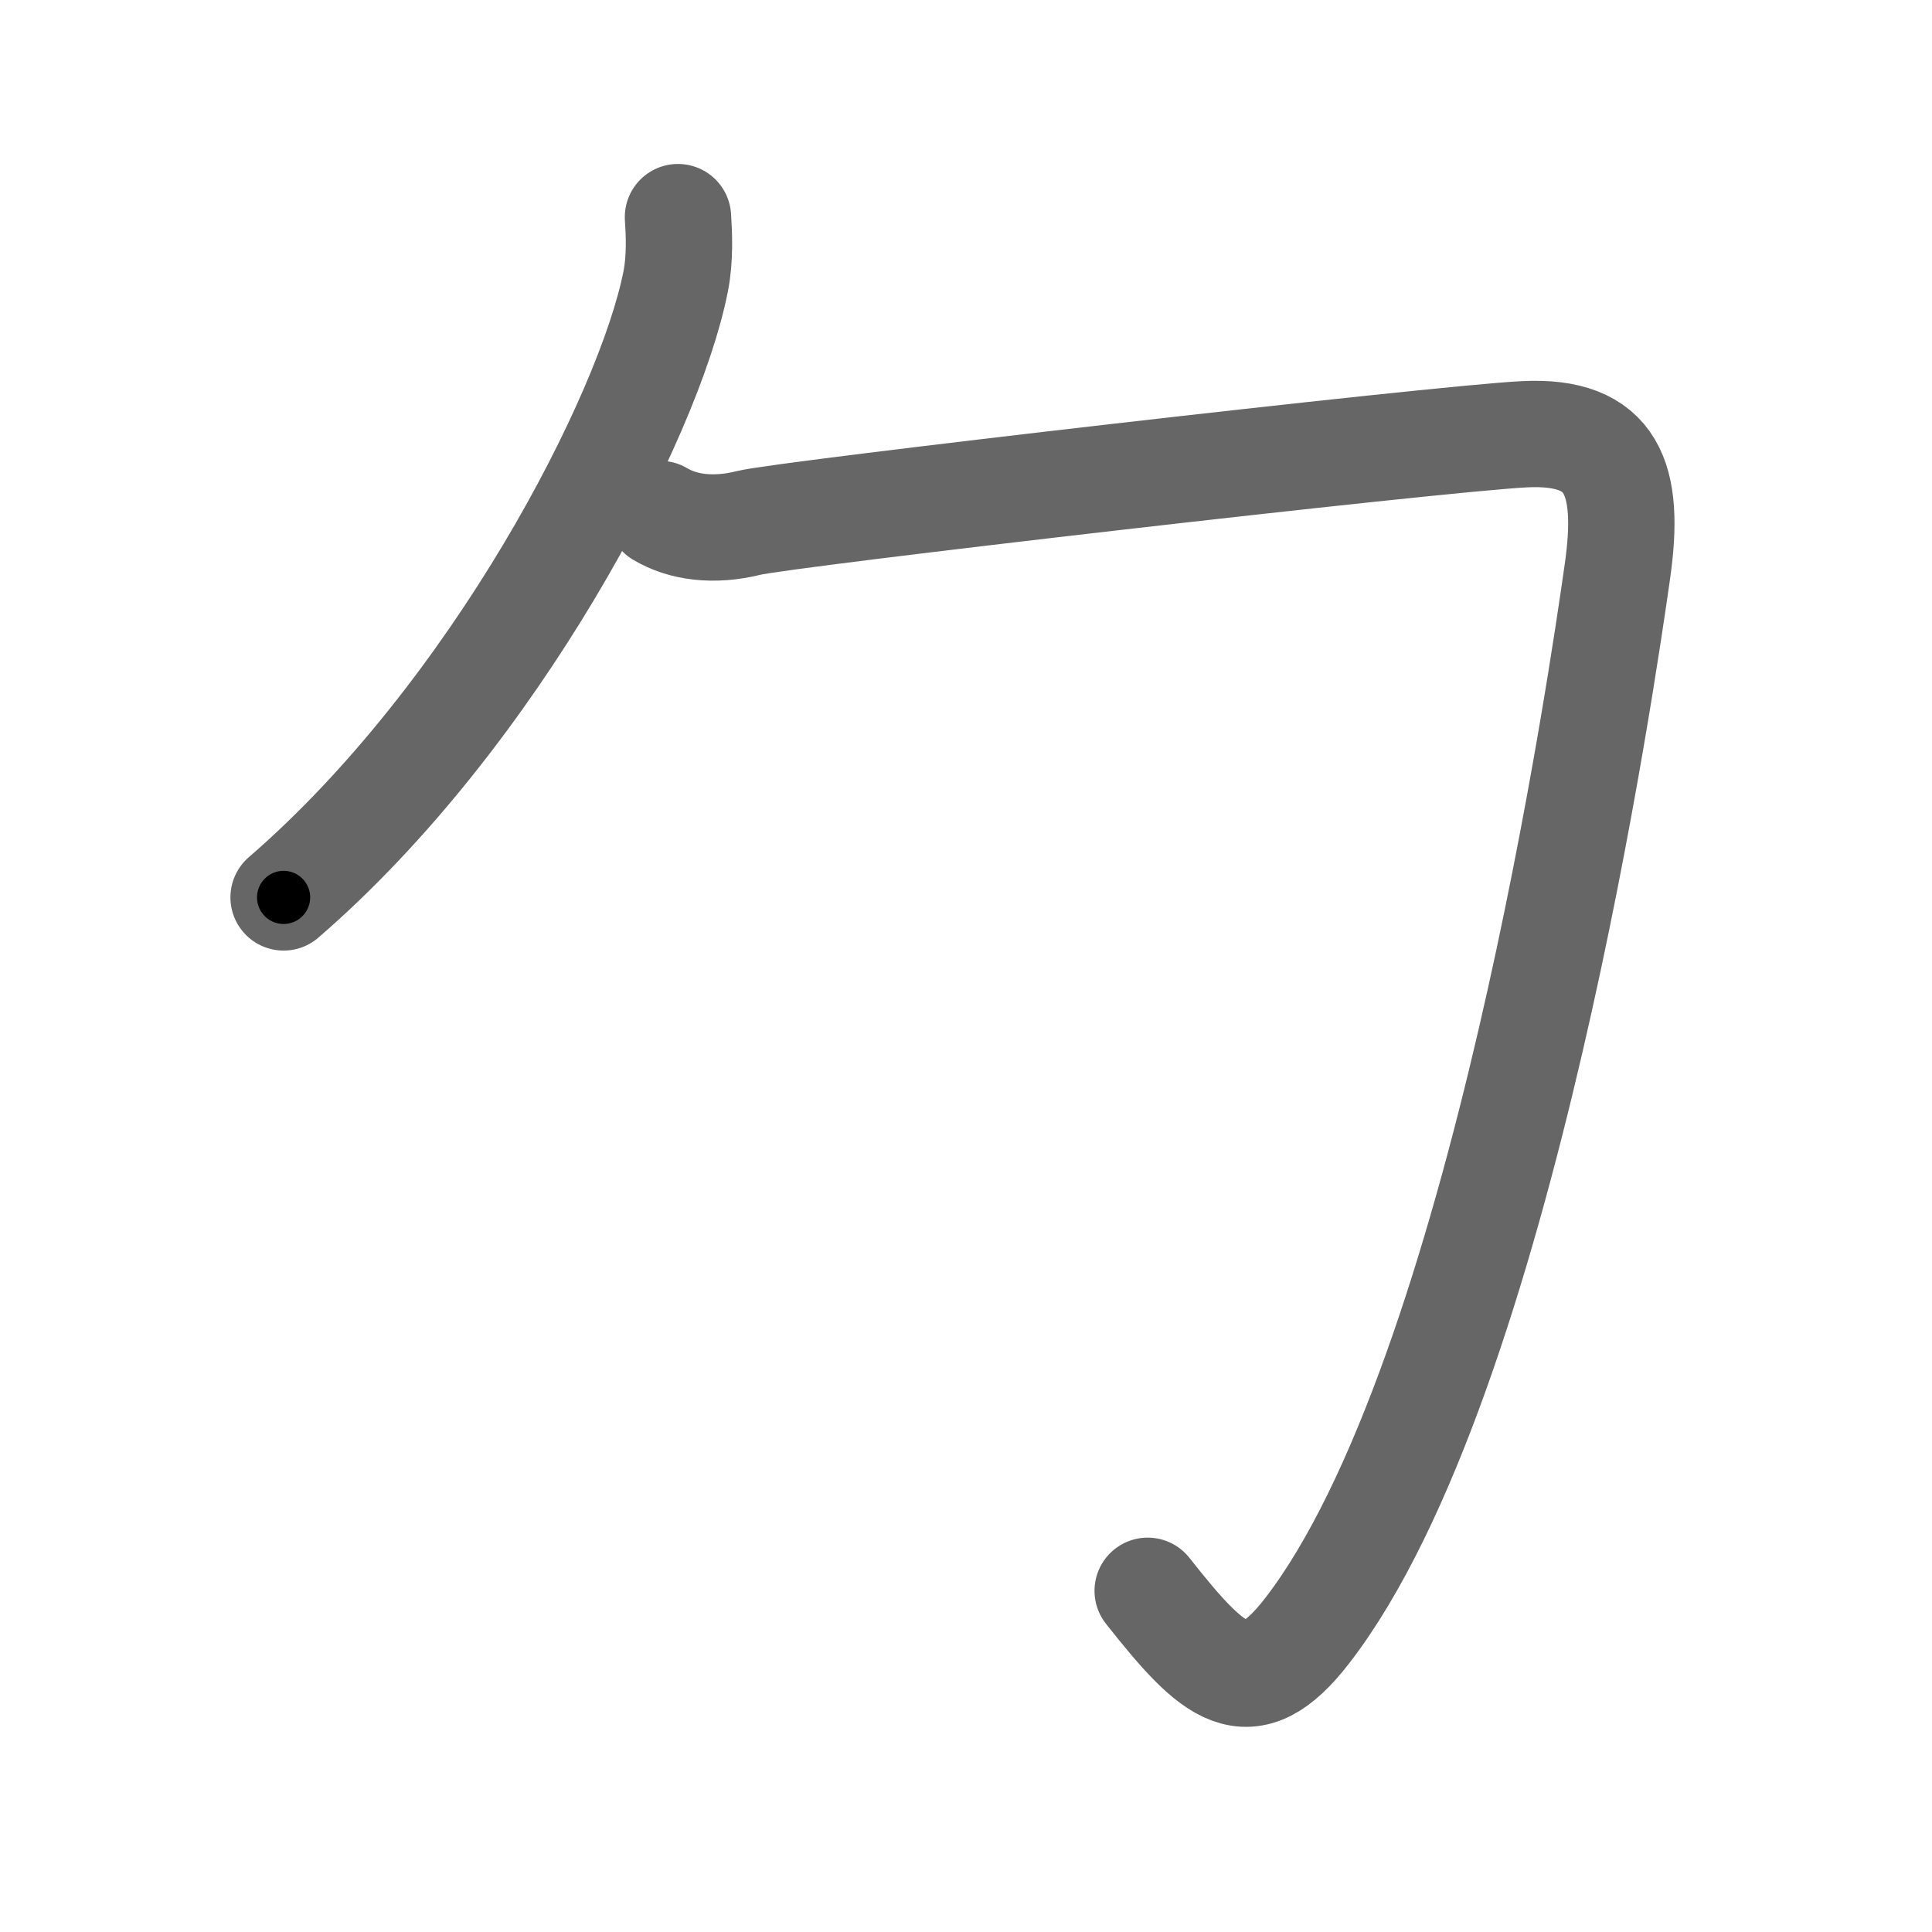 <svg xmlns="http://www.w3.org/2000/svg" viewBox="0 0 109 109" id="52f9"><g fill="none" stroke="#666" stroke-width="6" stroke-linecap="round" stroke-linejoin="round"><g><g><path d="M38.25,12.25c0.06,0.9,0.13,2.33-0.13,3.63C36.61,23.54,27.91,40.34,16,50.63" /></g><path d="M37.25,29c1.25,0.75,3,1,5,0.5S81,24.75,86,24.5s6,2.5,5.25,7.75s-6.5,45.5-17.5,59.75c-3.3,4.28-5.25,2.5-9-2.25" /></g></g><g fill="none" stroke="#000" stroke-width="3" stroke-linecap="round" stroke-linejoin="round"><path d="M38.25,12.25c0.06,0.9,0.13,2.33-0.13,3.63C36.61,23.54,27.91,40.34,16,50.63" stroke-dasharray="45.381" stroke-dashoffset="45.381"><animate attributeName="stroke-dashoffset" values="45.381;45.381;0" dur="0.454s" fill="freeze" begin="0s;52f9.click" /></path><path d="M37.25,29c1.25,0.75,3,1,5,0.5S81,24.75,86,24.5s6,2.5,5.25,7.75s-6.5,45.5-17.5,59.75c-3.3,4.28-5.25,2.5-9-2.25" stroke-dasharray="135.203" stroke-dashoffset="135.203"><animate attributeName="stroke-dashoffset" values="135.203" fill="freeze" begin="52f9.click" /><animate attributeName="stroke-dashoffset" values="135.203;135.203;0" keyTimes="0;0.309;1" dur="1.471s" fill="freeze" begin="0s;52f9.click" /></path></g></svg>
